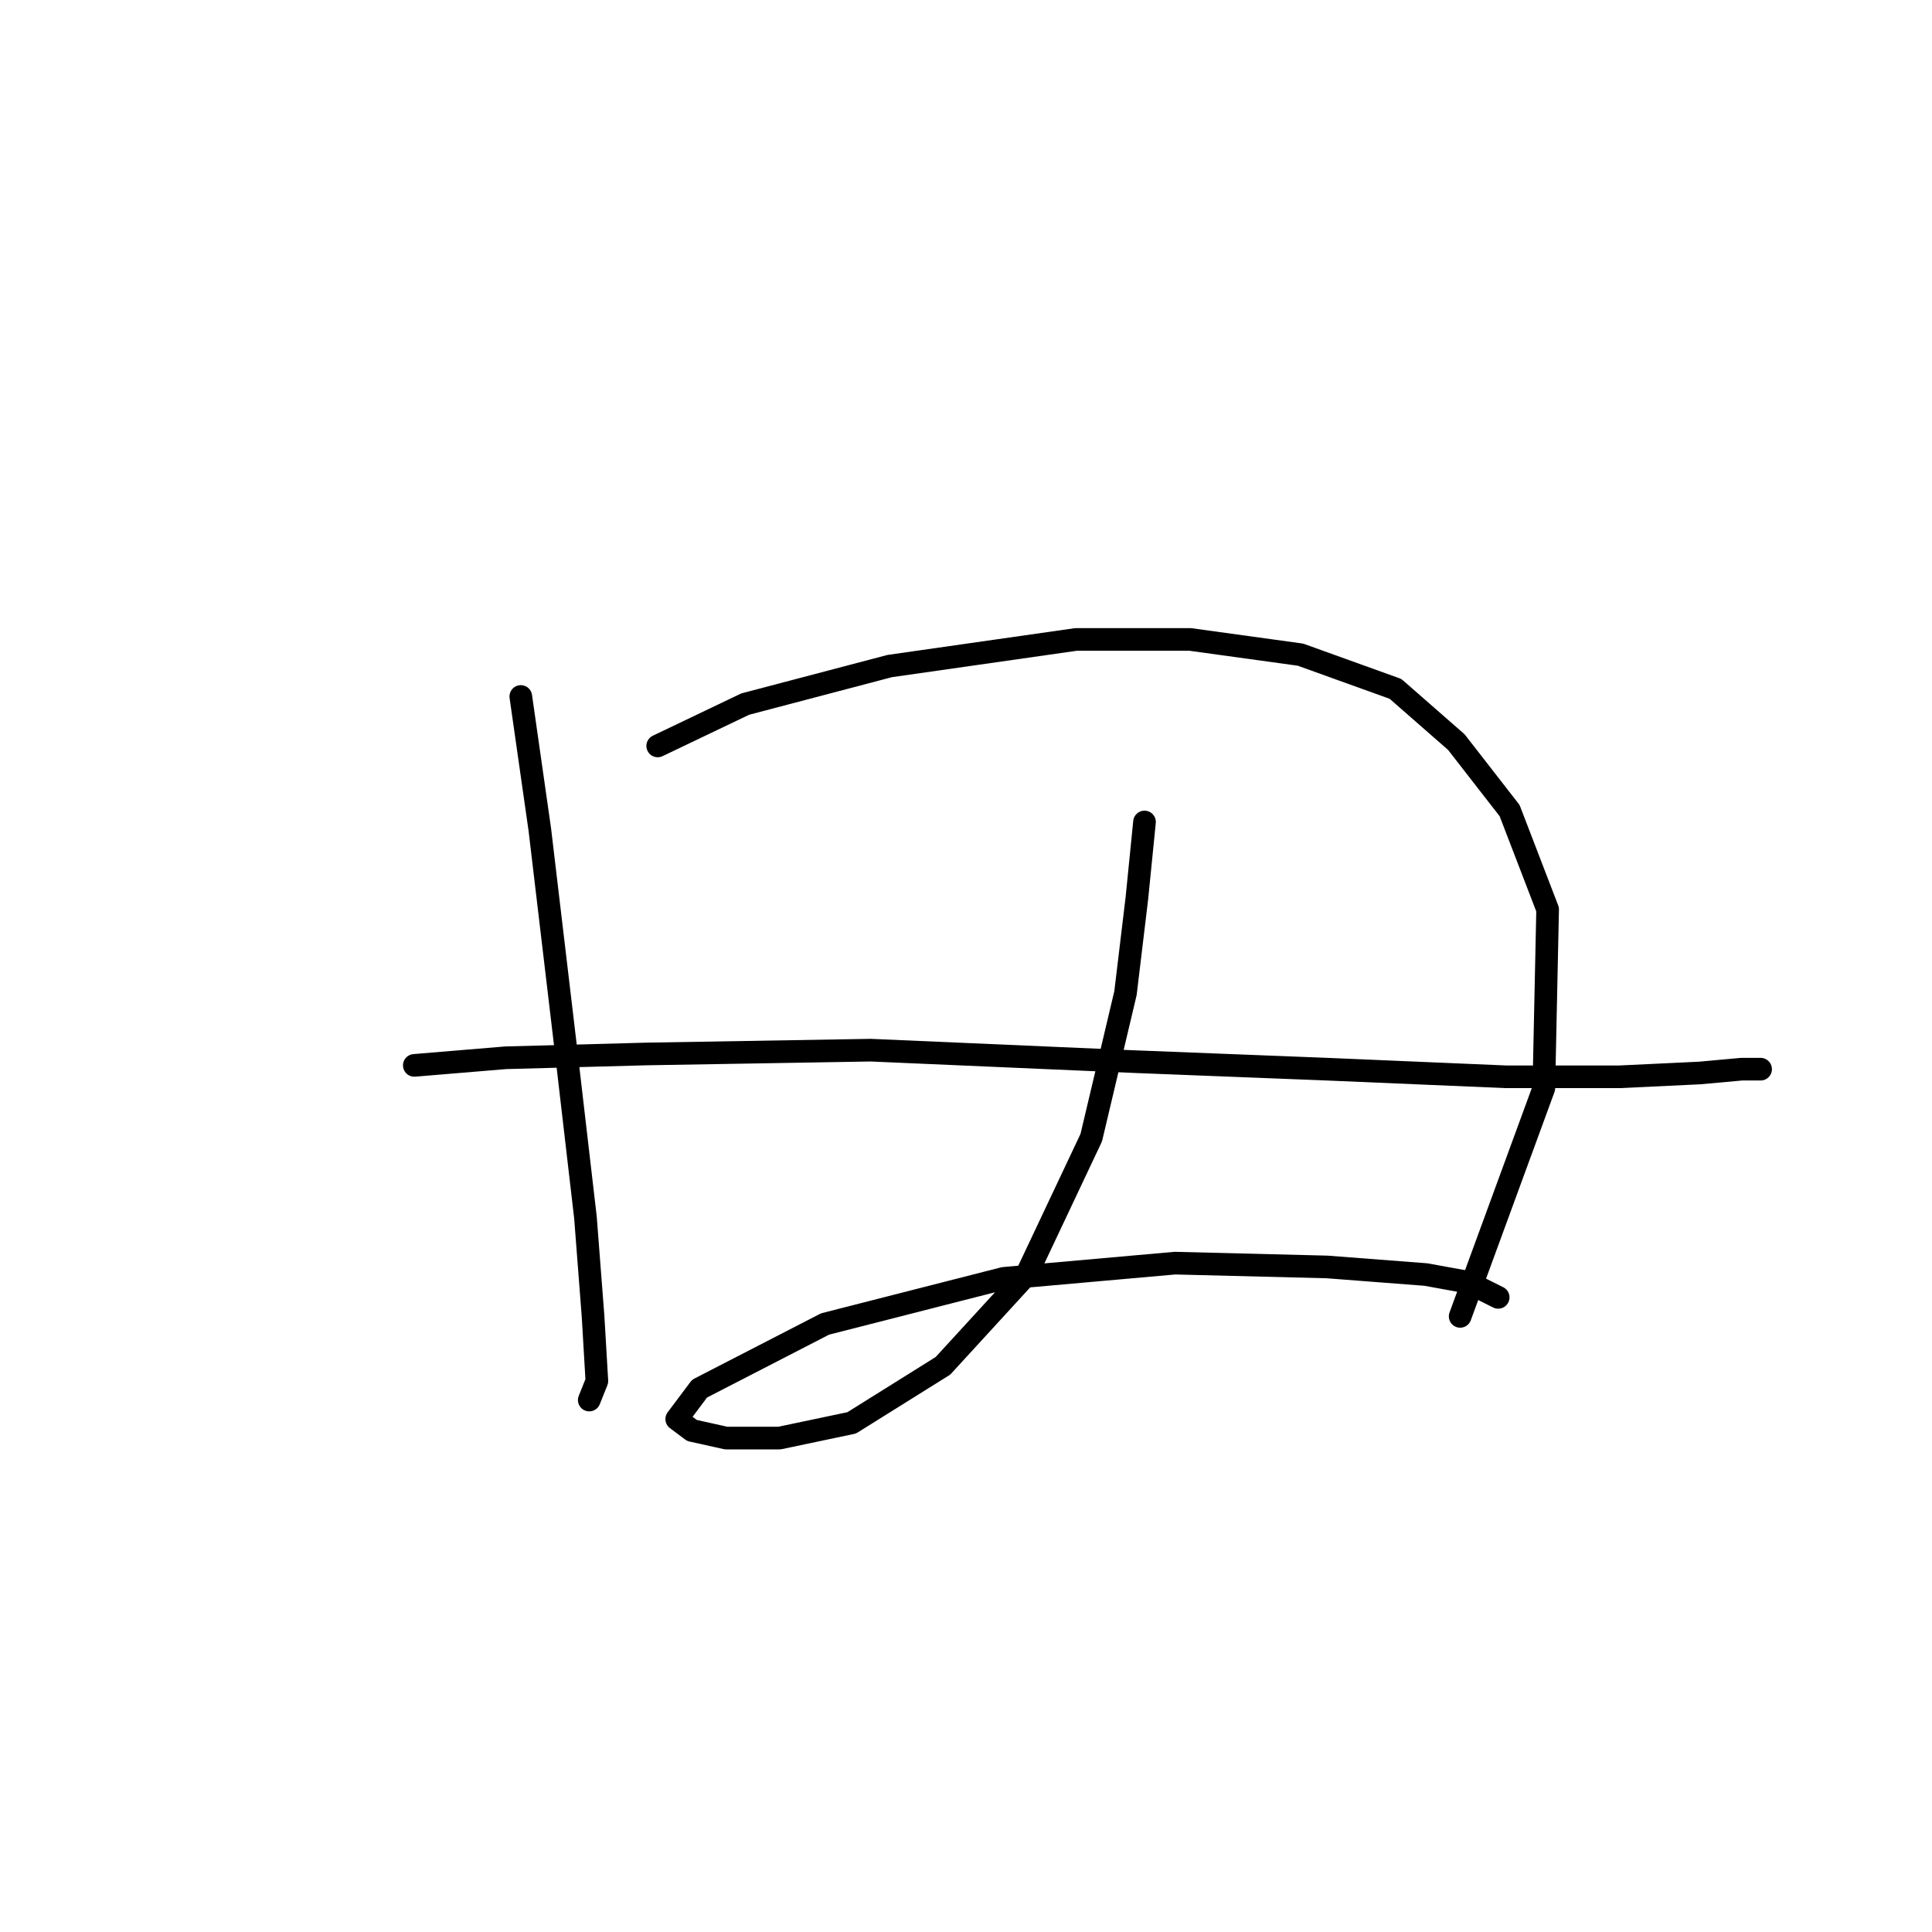 <?xml version="1.0" standalone="no"?>
    <svg width="256" height="256" xmlns="http://www.w3.org/2000/svg" version="1.1">
    <polyline stroke="black" stroke-width="3" stroke-linecap="round" fill="transparent" stroke-linejoin="round" points="69.009 92.288 71.529 109.925 75.056 139.657 77.576 161.326 78.584 174.428 79.088 182.994 78.08 185.514 78.08 185.514 " />
        <polyline stroke="black" stroke-width="3" stroke-linecap="round" fill="transparent" stroke-linejoin="round" points="87.15 98.839 98.741 93.296 117.89 88.256 142.582 84.729 157.7 84.729 172.314 86.745 184.912 91.28 192.975 98.335 200.03 107.406 205.069 120.508 204.565 144.192 193.479 174.428 193.479 174.428 " />
        <polyline stroke="black" stroke-width="3" stroke-linecap="round" fill="transparent" stroke-linejoin="round" points="54.899 141.169 66.993 140.161 85.639 139.657 115.37 139.153 150.141 140.665 175.841 141.672 199.526 142.68 214.644 142.68 225.226 142.176 230.769 141.672 233.289 141.672 233.289 141.672 " />
        <polyline stroke="black" stroke-width="3" stroke-linecap="round" fill="transparent" stroke-linejoin="round" points="151.653 108.917 150.645 118.996 149.133 131.594 144.598 150.743 136.031 168.884 124.945 180.979 112.851 188.538 103.276 190.553 96.221 190.553 91.686 189.545 89.67 188.034 92.694 184.002 109.323 175.436 133.008 169.388 155.684 167.373 175.841 167.877 188.943 168.884 194.487 169.892 198.518 171.908 198.518 171.908 " />
        </svg>